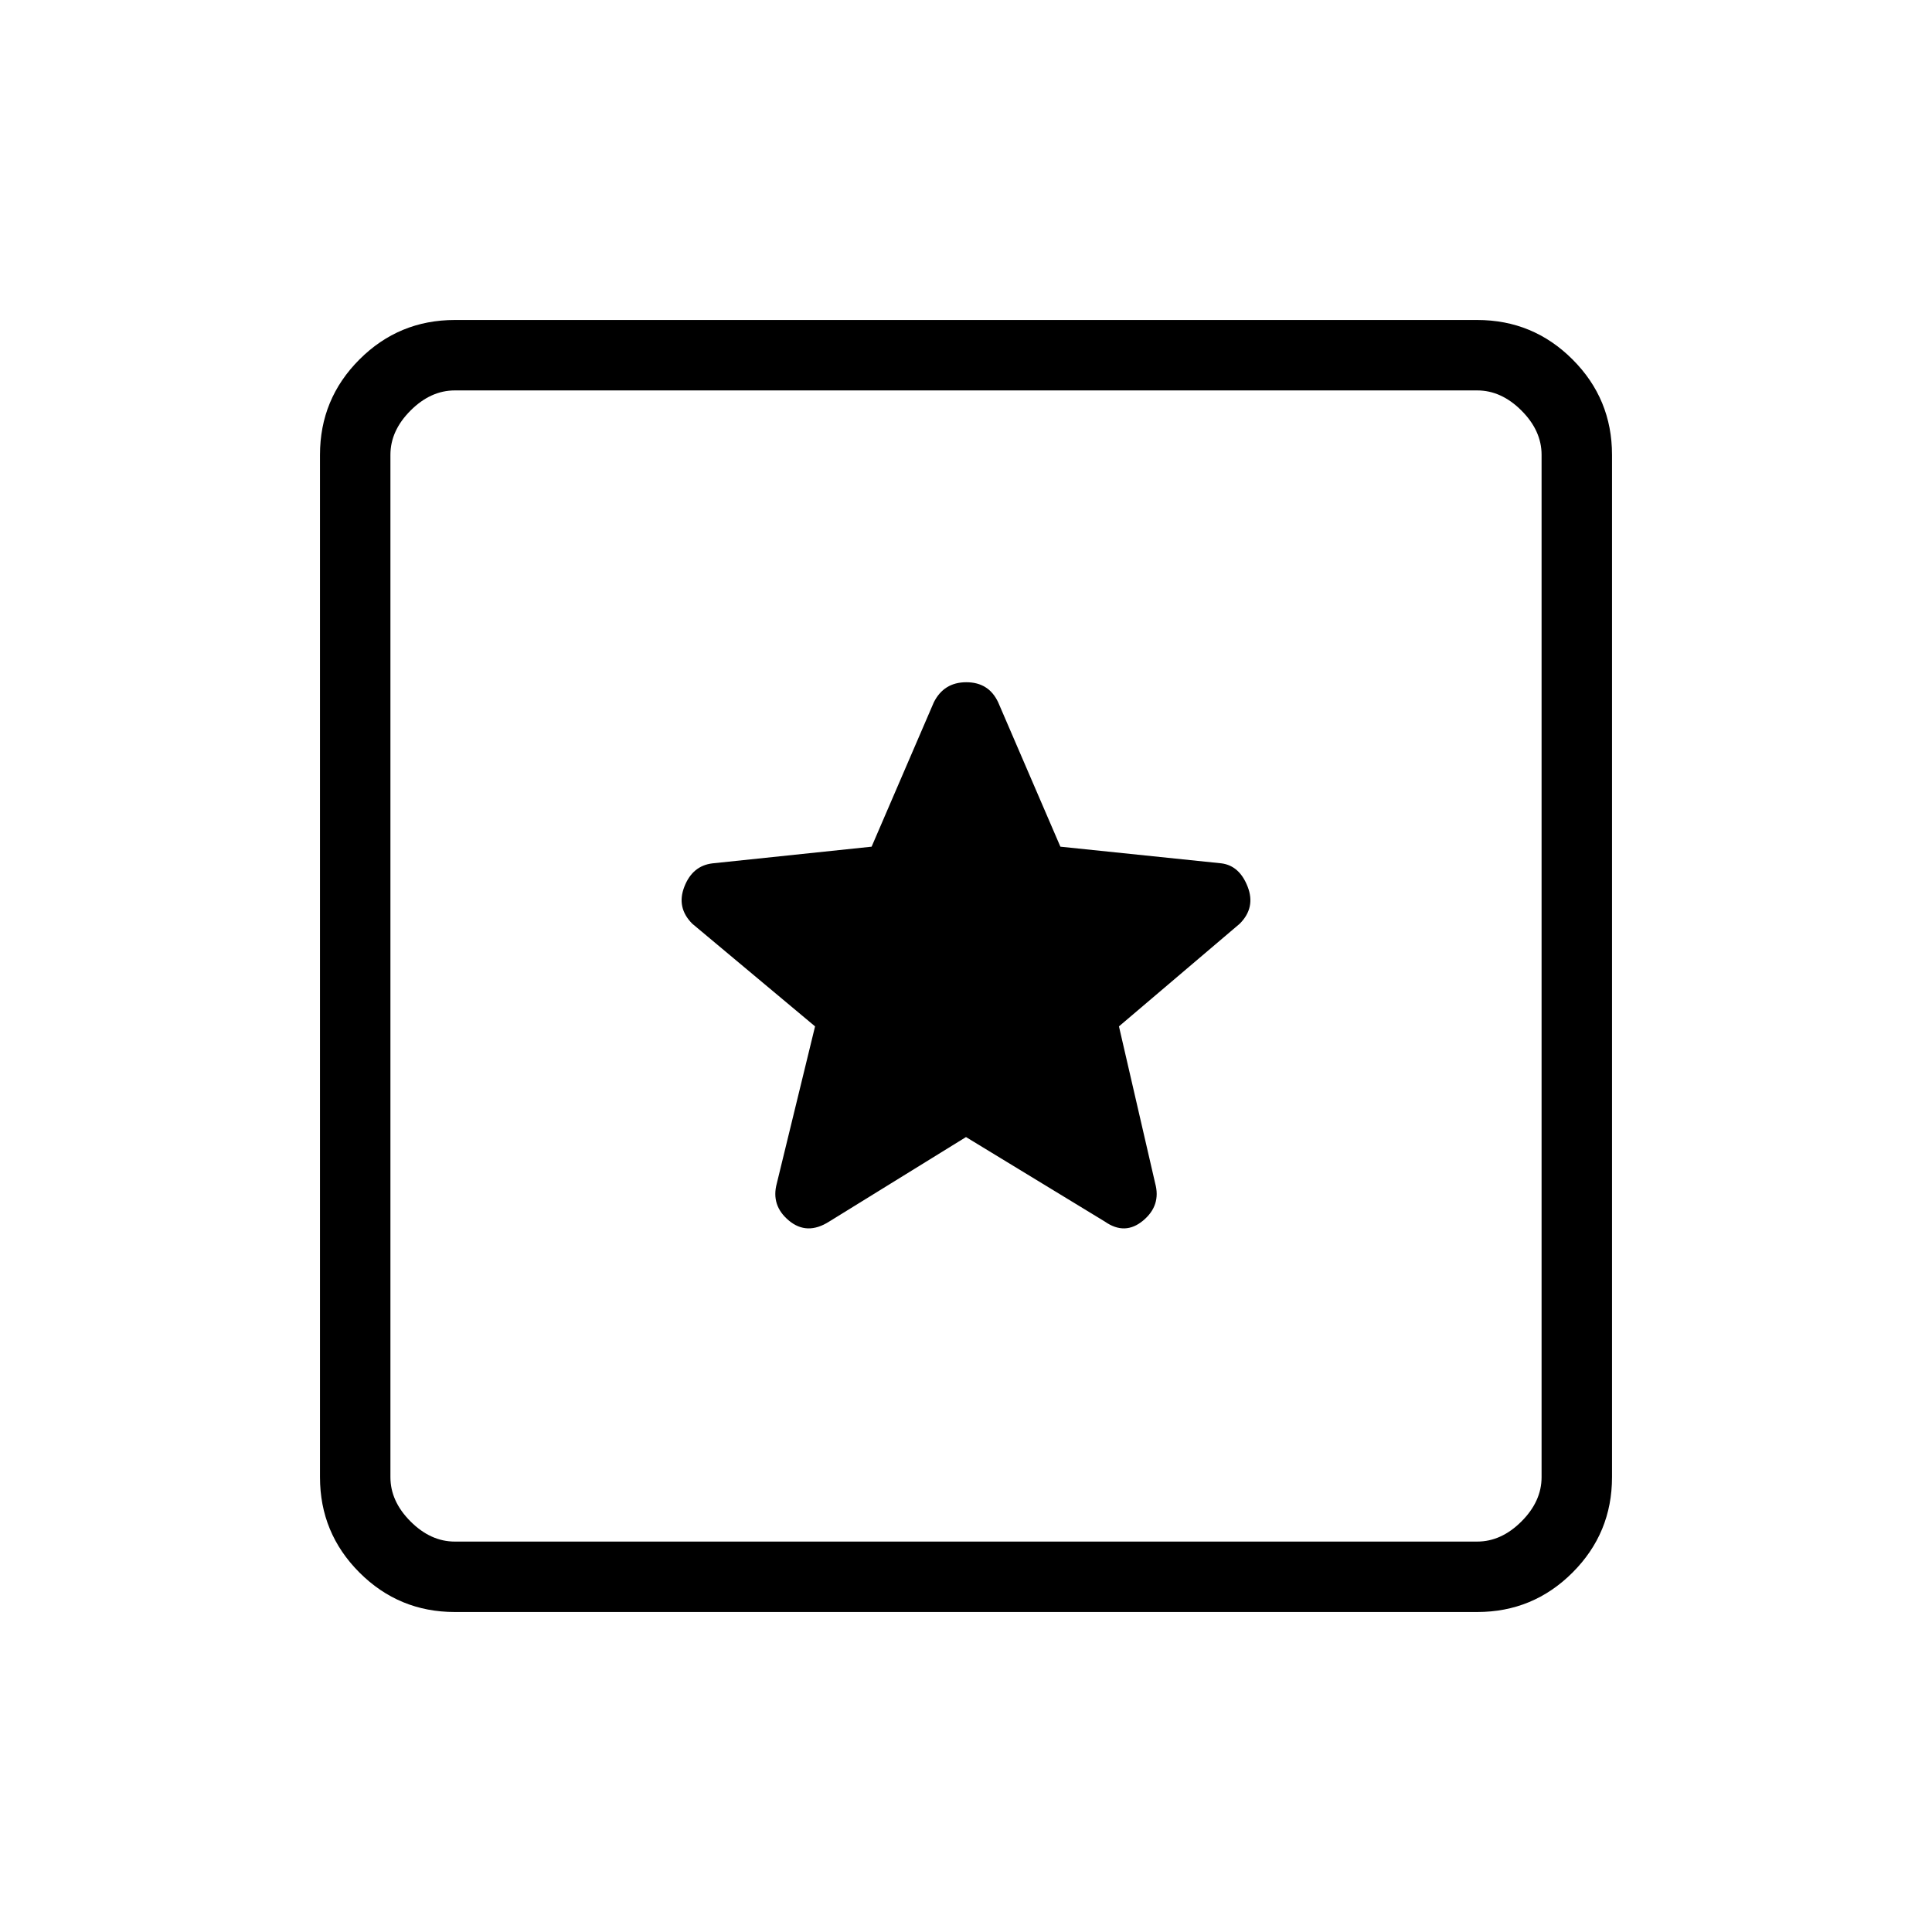 <svg xmlns="http://www.w3.org/2000/svg" height="48" viewBox="0 -960 960 960" width="48"><path d="M226-159q-27.77 0-47.39-19.61Q159-198.23 159-226v-508q0-27.78 19.61-47.39Q198.23-801 226-801h508q27.78 0 47.39 19.61T801-734v508q0 27.77-19.61 47.39Q761.78-159 734-159H226Zm0-35h508q12 0 22-10t10-22v-508q0-12-10-22t-22-10H226q-12 0-22 10t-10 22v508q0 12 10 22t22 10Zm-32-572v572-572Zm286 371 69 42q10 7 19-.5t6-18.5l-18-78 60-51q8-8 3.95-18.4-4.04-10.41-12.95-11.6l-80.1-8.29L496-611q-4.68-10-15.84-10T464-611l-30.9 71.71L354-531q-9.91 1.19-13.95 11.6Q336-509 344-501l61 51-19 78q-3 11 6 18.5t20 .5l68-42Z"/></svg>